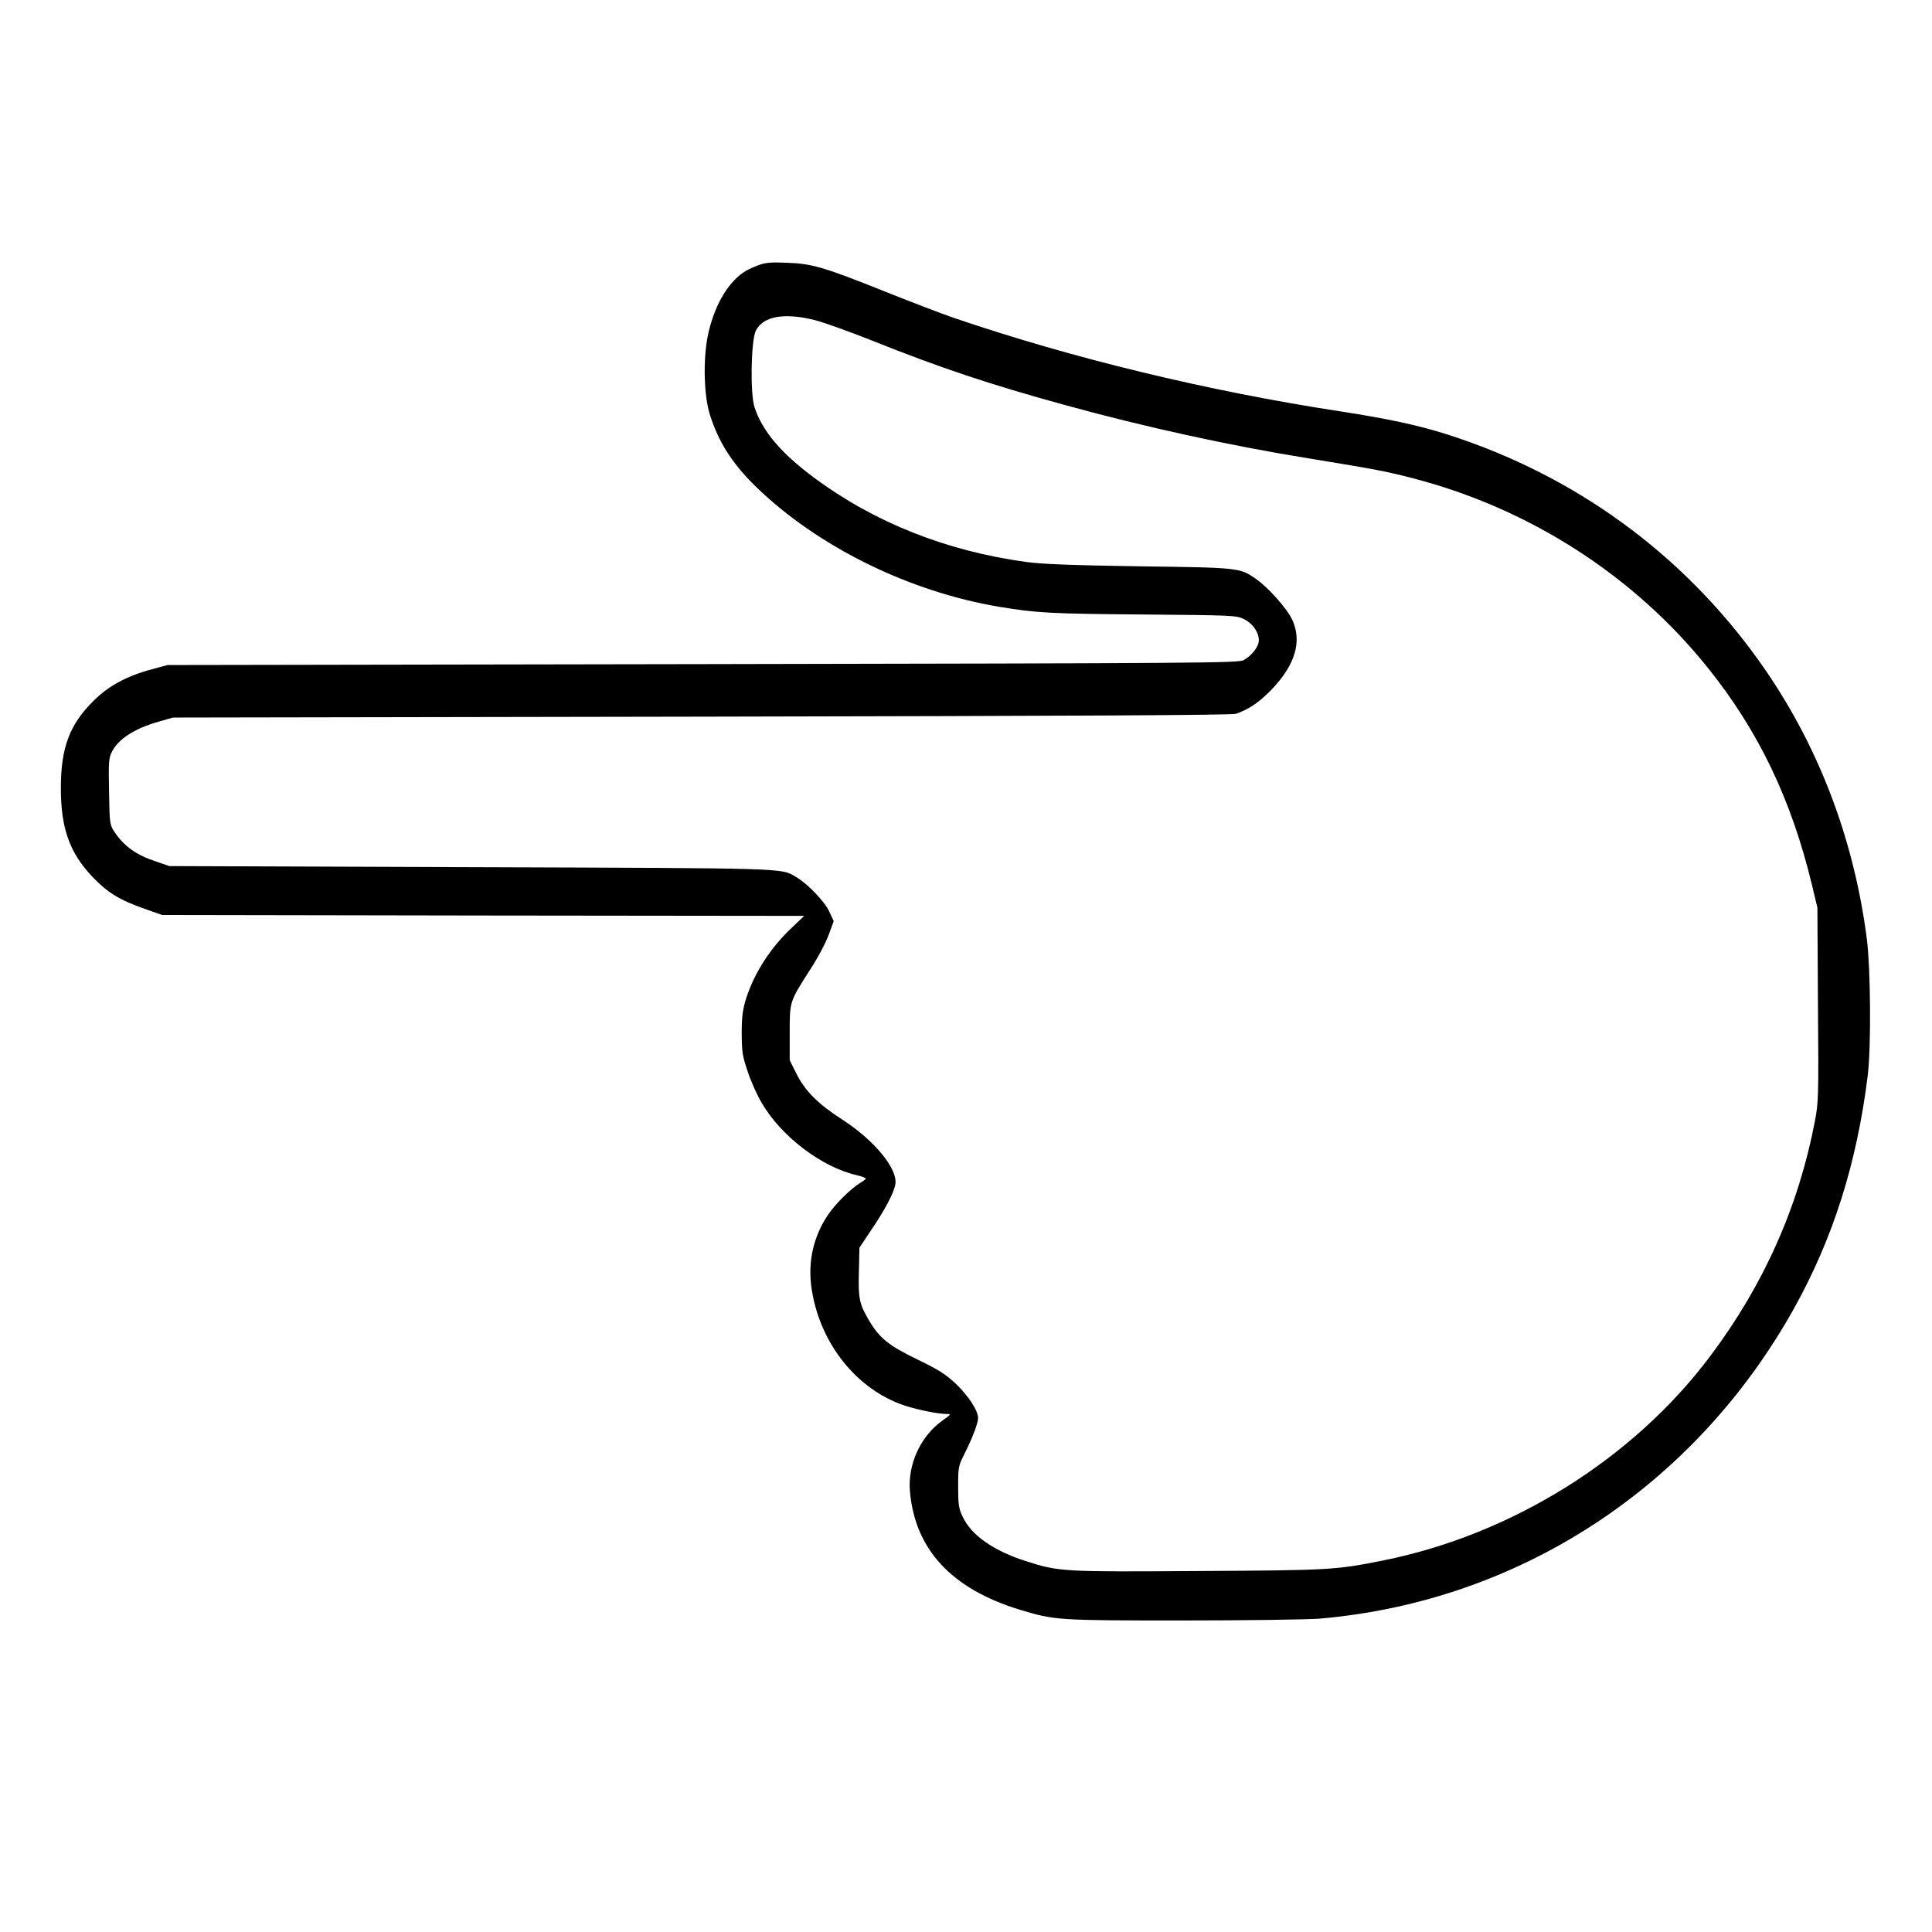 <?xml version="1.0" standalone="no"?>
<!DOCTYPE svg PUBLIC "-//W3C//DTD SVG 20010904//EN"
 "http://www.w3.org/TR/2001/REC-SVG-20010904/DTD/svg10.dtd">
<svg version="1.0" xmlns="http://www.w3.org/2000/svg"
 width="2048pt" height="2048pt" viewBox="0 0 2048 2048"
 preserveAspectRatio="xMidYMid meet">
<g transform="translate(0,2048) scale(0.192,-0.192)"
fill="#000000" stroke="none">
<path d="M4183 9201 c-29 -11 -66 -29 -81 -40 -91 -64 -161 -191 -194 -347
-27 -133 -22 -334 12 -439 48 -151 125 -271 256 -398 340 -329 844 -578 1344
-661 205 -34 287 -38 790 -42 494 -4 516 -5 557 -25 48 -23 83 -72 83 -117 0
-35 -37 -84 -84 -110 -29 -16 -220 -17 -2986 -22 l-2955 -5 -85 -23 c-139 -37
-241 -92 -324 -175 -133 -132 -180 -259 -180 -482 0 -221 48 -356 174 -489 83
-87 150 -128 283 -175 l102 -36 1773 -3 1772 -2 -65 -62 c-121 -113 -211 -253
-257 -398 -18 -61 -23 -97 -23 -190 1 -104 4 -124 34 -212 18 -54 53 -132 78
-173 107 -183 330 -352 521 -396 29 -7 52 -15 52 -19 0 -3 -13 -14 -29 -23
-52 -31 -139 -117 -180 -178 -79 -118 -110 -253 -92 -394 40 -297 232 -551
491 -650 69 -26 198 -54 254 -55 29 0 29 -1 -19 -35 -123 -87 -195 -244 -181
-395 29 -319 230 -535 604 -650 196 -59 205 -60 901 -60 350 0 690 5 756 10
1103 95 2070 727 2620 1713 216 388 347 802 407 1287 19 158 16 583 -5 752
-73 566 -276 1090 -597 1538 -422 590 -1013 1020 -1710 1245 -164 53 -337 90
-597 130 -738 113 -1484 294 -2138 517 -66 23 -237 88 -379 145 -335 134 -401
154 -541 159 -92 4 -119 1 -162 -15z m317 -302 c47 -12 184 -61 305 -109 388
-155 657 -245 1080 -361 436 -120 906 -223 1340 -293 372 -61 427 -71 580
-111 642 -167 1220 -539 1627 -1049 277 -346 457 -721 571 -1191 l31 -130 3
-534 c4 -509 3 -540 -17 -645 -90 -471 -282 -903 -578 -1297 -426 -568 -1097
-986 -1807 -1128 -261 -52 -288 -54 -1017 -58 -748 -5 -770 -4 -949 53 -181
57 -307 144 -354 247 -22 45 -25 66 -25 165 0 109 1 115 35 182 44 88 75 169
75 198 0 41 -54 123 -123 189 -57 53 -94 77 -210 133 -160 77 -212 119 -270
218 -53 90 -59 120 -55 269 l3 131 66 99 c74 109 123 202 132 249 16 85 -112
242 -292 359 -134 86 -207 159 -254 254 l-37 74 0 151 c0 176 -1 171 112 348
42 64 88 151 103 193 l28 76 -24 52 c-26 57 -121 155 -184 192 -85 50 -27 48
-1795 54 l-1665 6 -70 24 c-113 37 -180 85 -234 166 -25 39 -26 45 -29 221 -3
167 -2 185 17 222 36 70 125 127 259 165 l77 22 2920 5 c2098 4 2929 8 2950
16 74 27 125 62 192 130 133 137 173 268 118 388 -30 64 -133 180 -203 228
-87 60 -91 61 -642 68 -381 6 -534 12 -625 24 -442 61 -837 218 -1170 465
-182 135 -286 257 -329 389 -25 73 -20 369 7 423 40 80 157 101 327 58z"/>
</g>
</svg>
